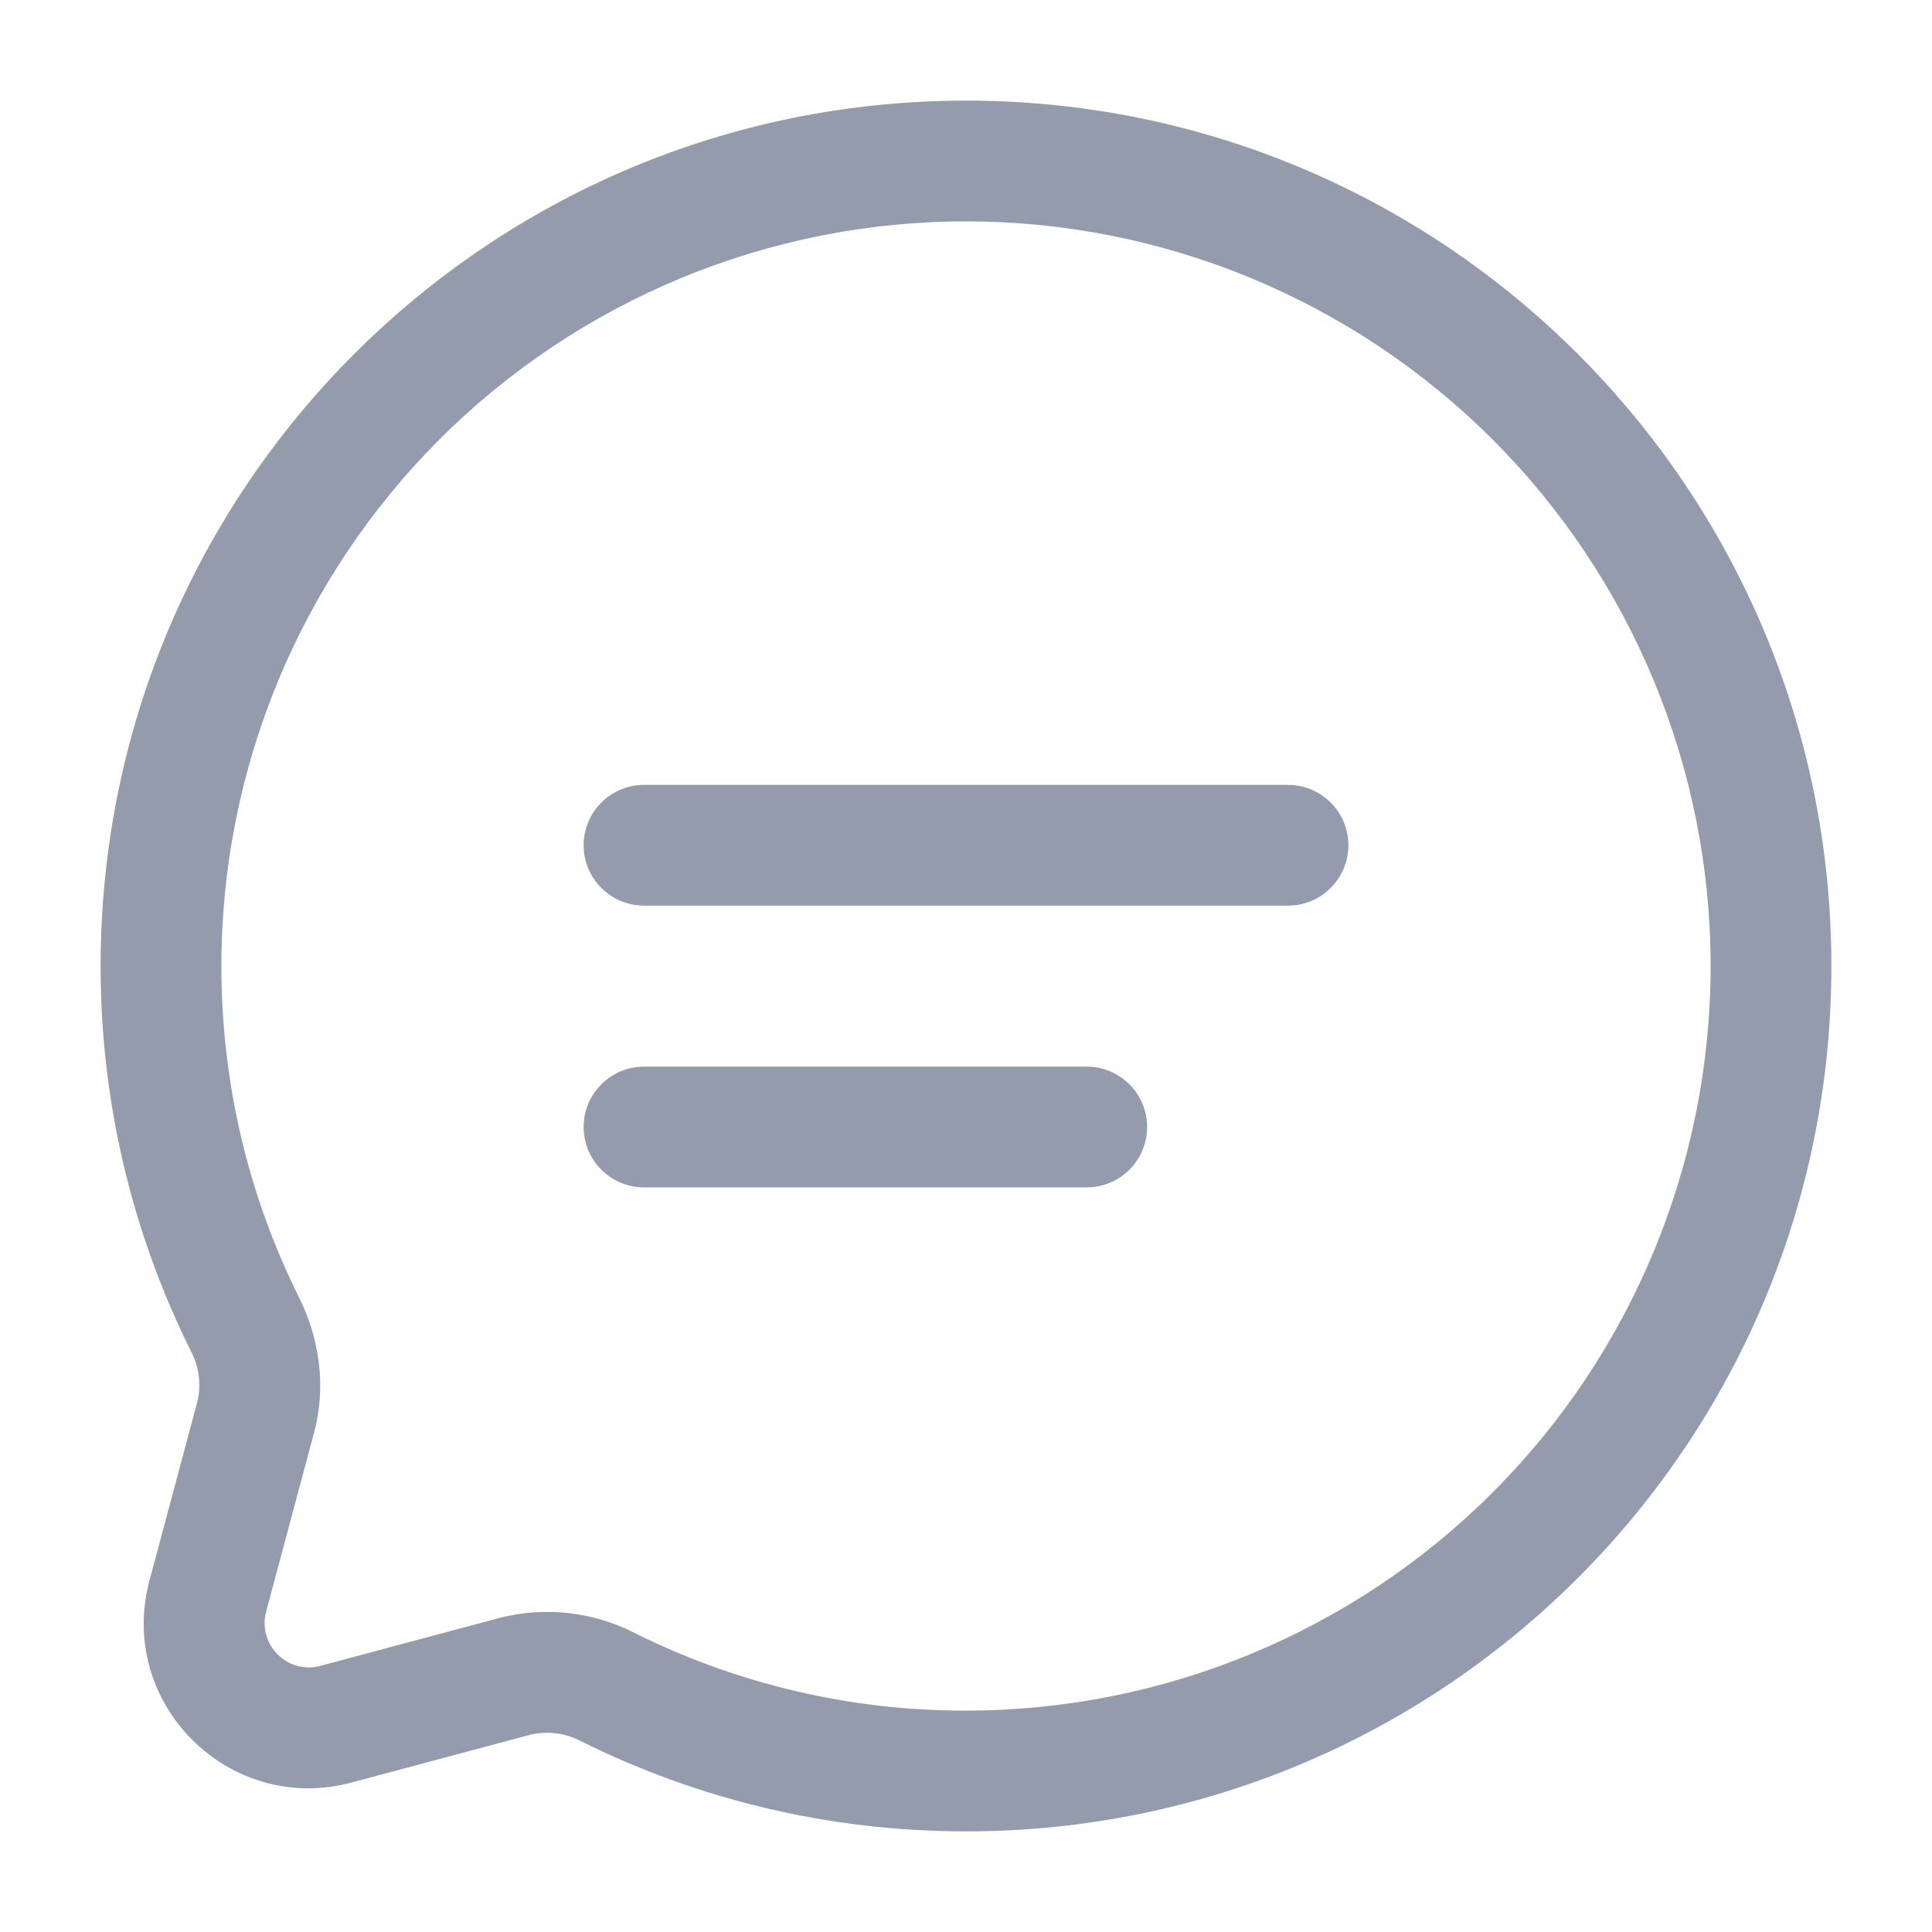 <svg width="24" height="24" viewBox="0 0 24 24" fill="none" xmlns="http://www.w3.org/2000/svg">
<path fill-rule="evenodd" clip-rule="evenodd" d="M12 2.75C9.547 2.75 7.194 3.725 5.459 5.459C3.725 7.194 2.75 9.547 2.75 12C2.75 13.481 3.098 14.879 3.715 16.118C3.963 16.616 4.058 17.21 3.902 17.795L3.306 20.02C3.281 20.113 3.281 20.211 3.306 20.305C3.331 20.398 3.38 20.483 3.448 20.551C3.516 20.619 3.601 20.669 3.694 20.694C3.788 20.719 3.886 20.719 3.979 20.694L6.206 20.098C6.769 19.954 7.365 20.02 7.882 20.285C9.161 20.922 10.571 21.253 12 21.25C14.453 21.25 16.806 20.275 18.541 18.541C20.276 16.806 21.25 14.453 21.25 12C21.25 9.547 20.276 7.194 18.541 5.459C16.806 3.725 14.453 2.75 12 2.75ZM1.25 12C1.25 6.063 6.063 1.25 12 1.25C17.937 1.25 22.75 6.063 22.75 12C22.75 17.937 17.937 22.75 12 22.75C10.282 22.75 8.656 22.346 7.213 21.628C7.023 21.528 6.803 21.5 6.593 21.548L4.367 22.143C2.843 22.551 1.449 21.157 1.857 19.633L2.453 17.407C2.501 17.197 2.473 16.977 2.373 16.787C1.632 15.3 1.248 13.661 1.25 12ZM7.25 10.5C7.25 10.301 7.329 10.11 7.47 9.97C7.61 9.829 7.801 9.75 8 9.75H16C16.199 9.75 16.39 9.829 16.53 9.97C16.671 10.11 16.75 10.301 16.75 10.5C16.75 10.699 16.671 10.89 16.53 11.03C16.39 11.171 16.199 11.25 16 11.25H8C7.801 11.25 7.61 11.171 7.47 11.03C7.329 10.89 7.25 10.699 7.25 10.5ZM7.25 14C7.25 13.801 7.329 13.61 7.47 13.47C7.61 13.329 7.801 13.25 8 13.25H13.5C13.699 13.25 13.89 13.329 14.03 13.47C14.171 13.61 14.25 13.801 14.25 14C14.25 14.199 14.171 14.39 14.03 14.53C13.89 14.671 13.699 14.75 13.5 14.75H8C7.801 14.75 7.61 14.671 7.47 14.53C7.329 14.39 7.25 14.199 7.25 14Z" fill="#949BAD"/>
</svg>
